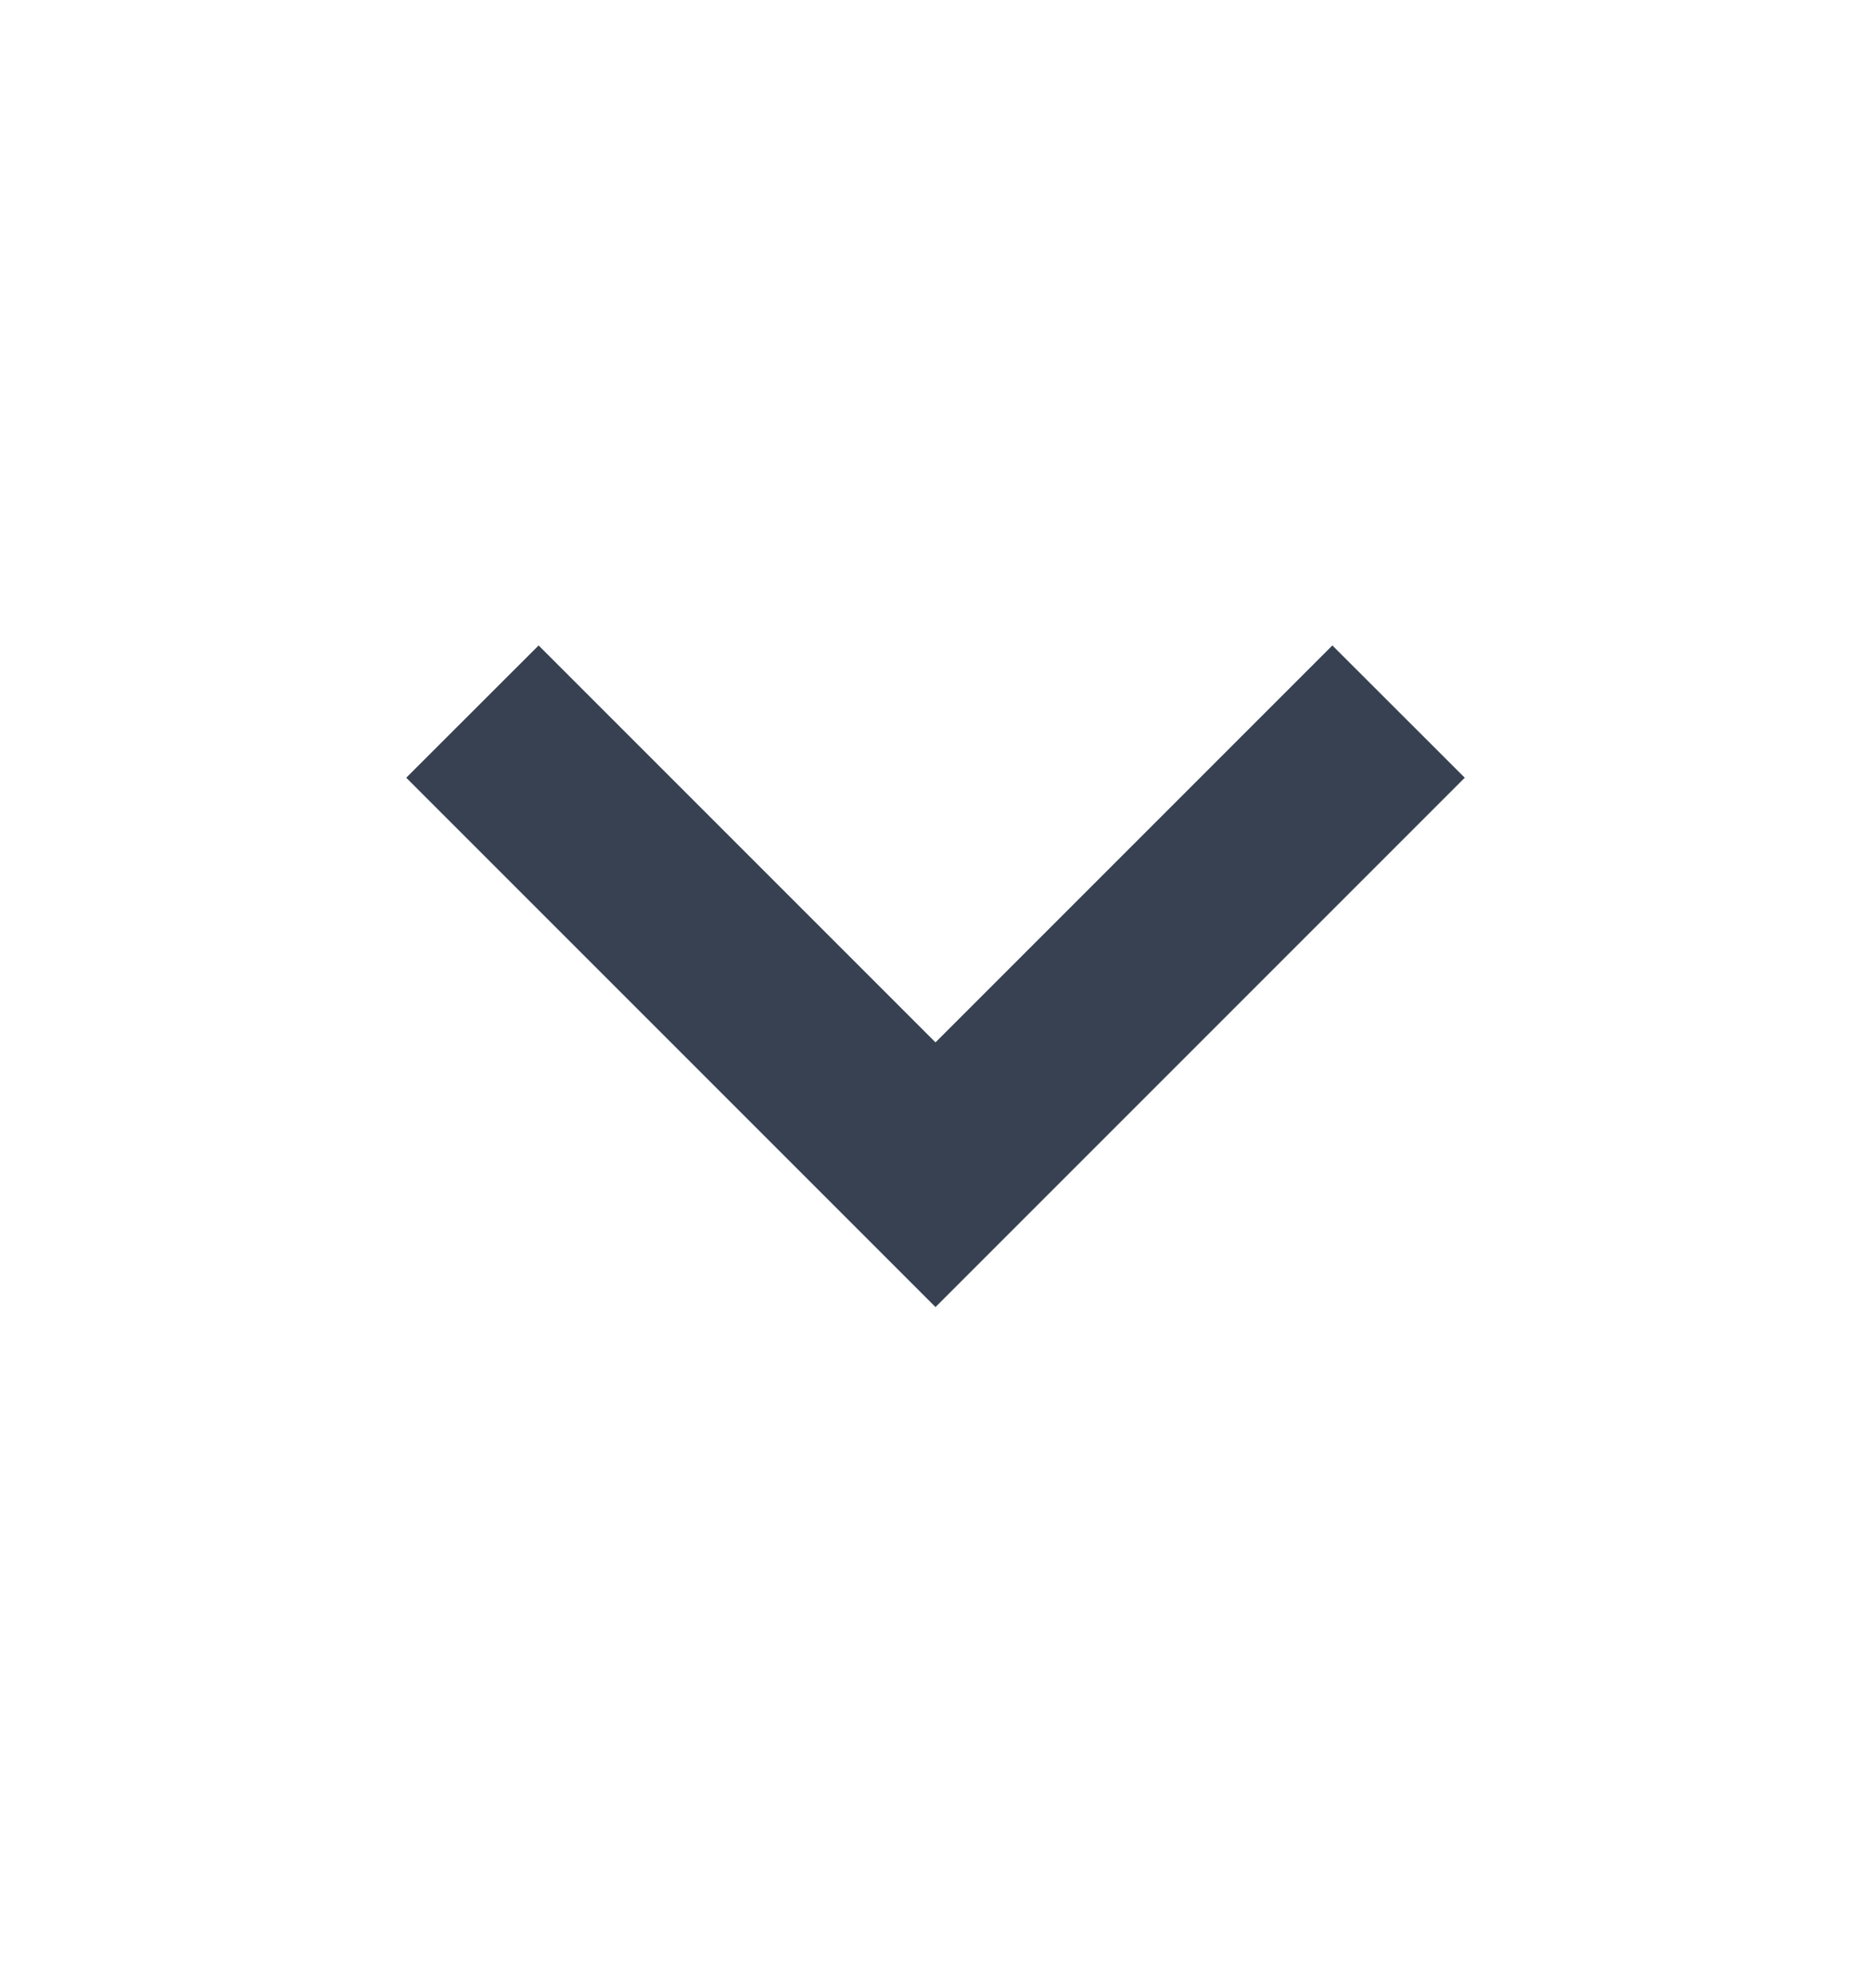<svg width="16" height="17" viewBox="0 0 16 17" fill="none" xmlns="http://www.w3.org/2000/svg">
<path d="M7.434 10.61L8 11.176L12.526 6.65L11.394 5.519L8 8.913L4.606 5.519L3.474 6.65L7.434 10.61Z" fill="#374151"/>
</svg>
